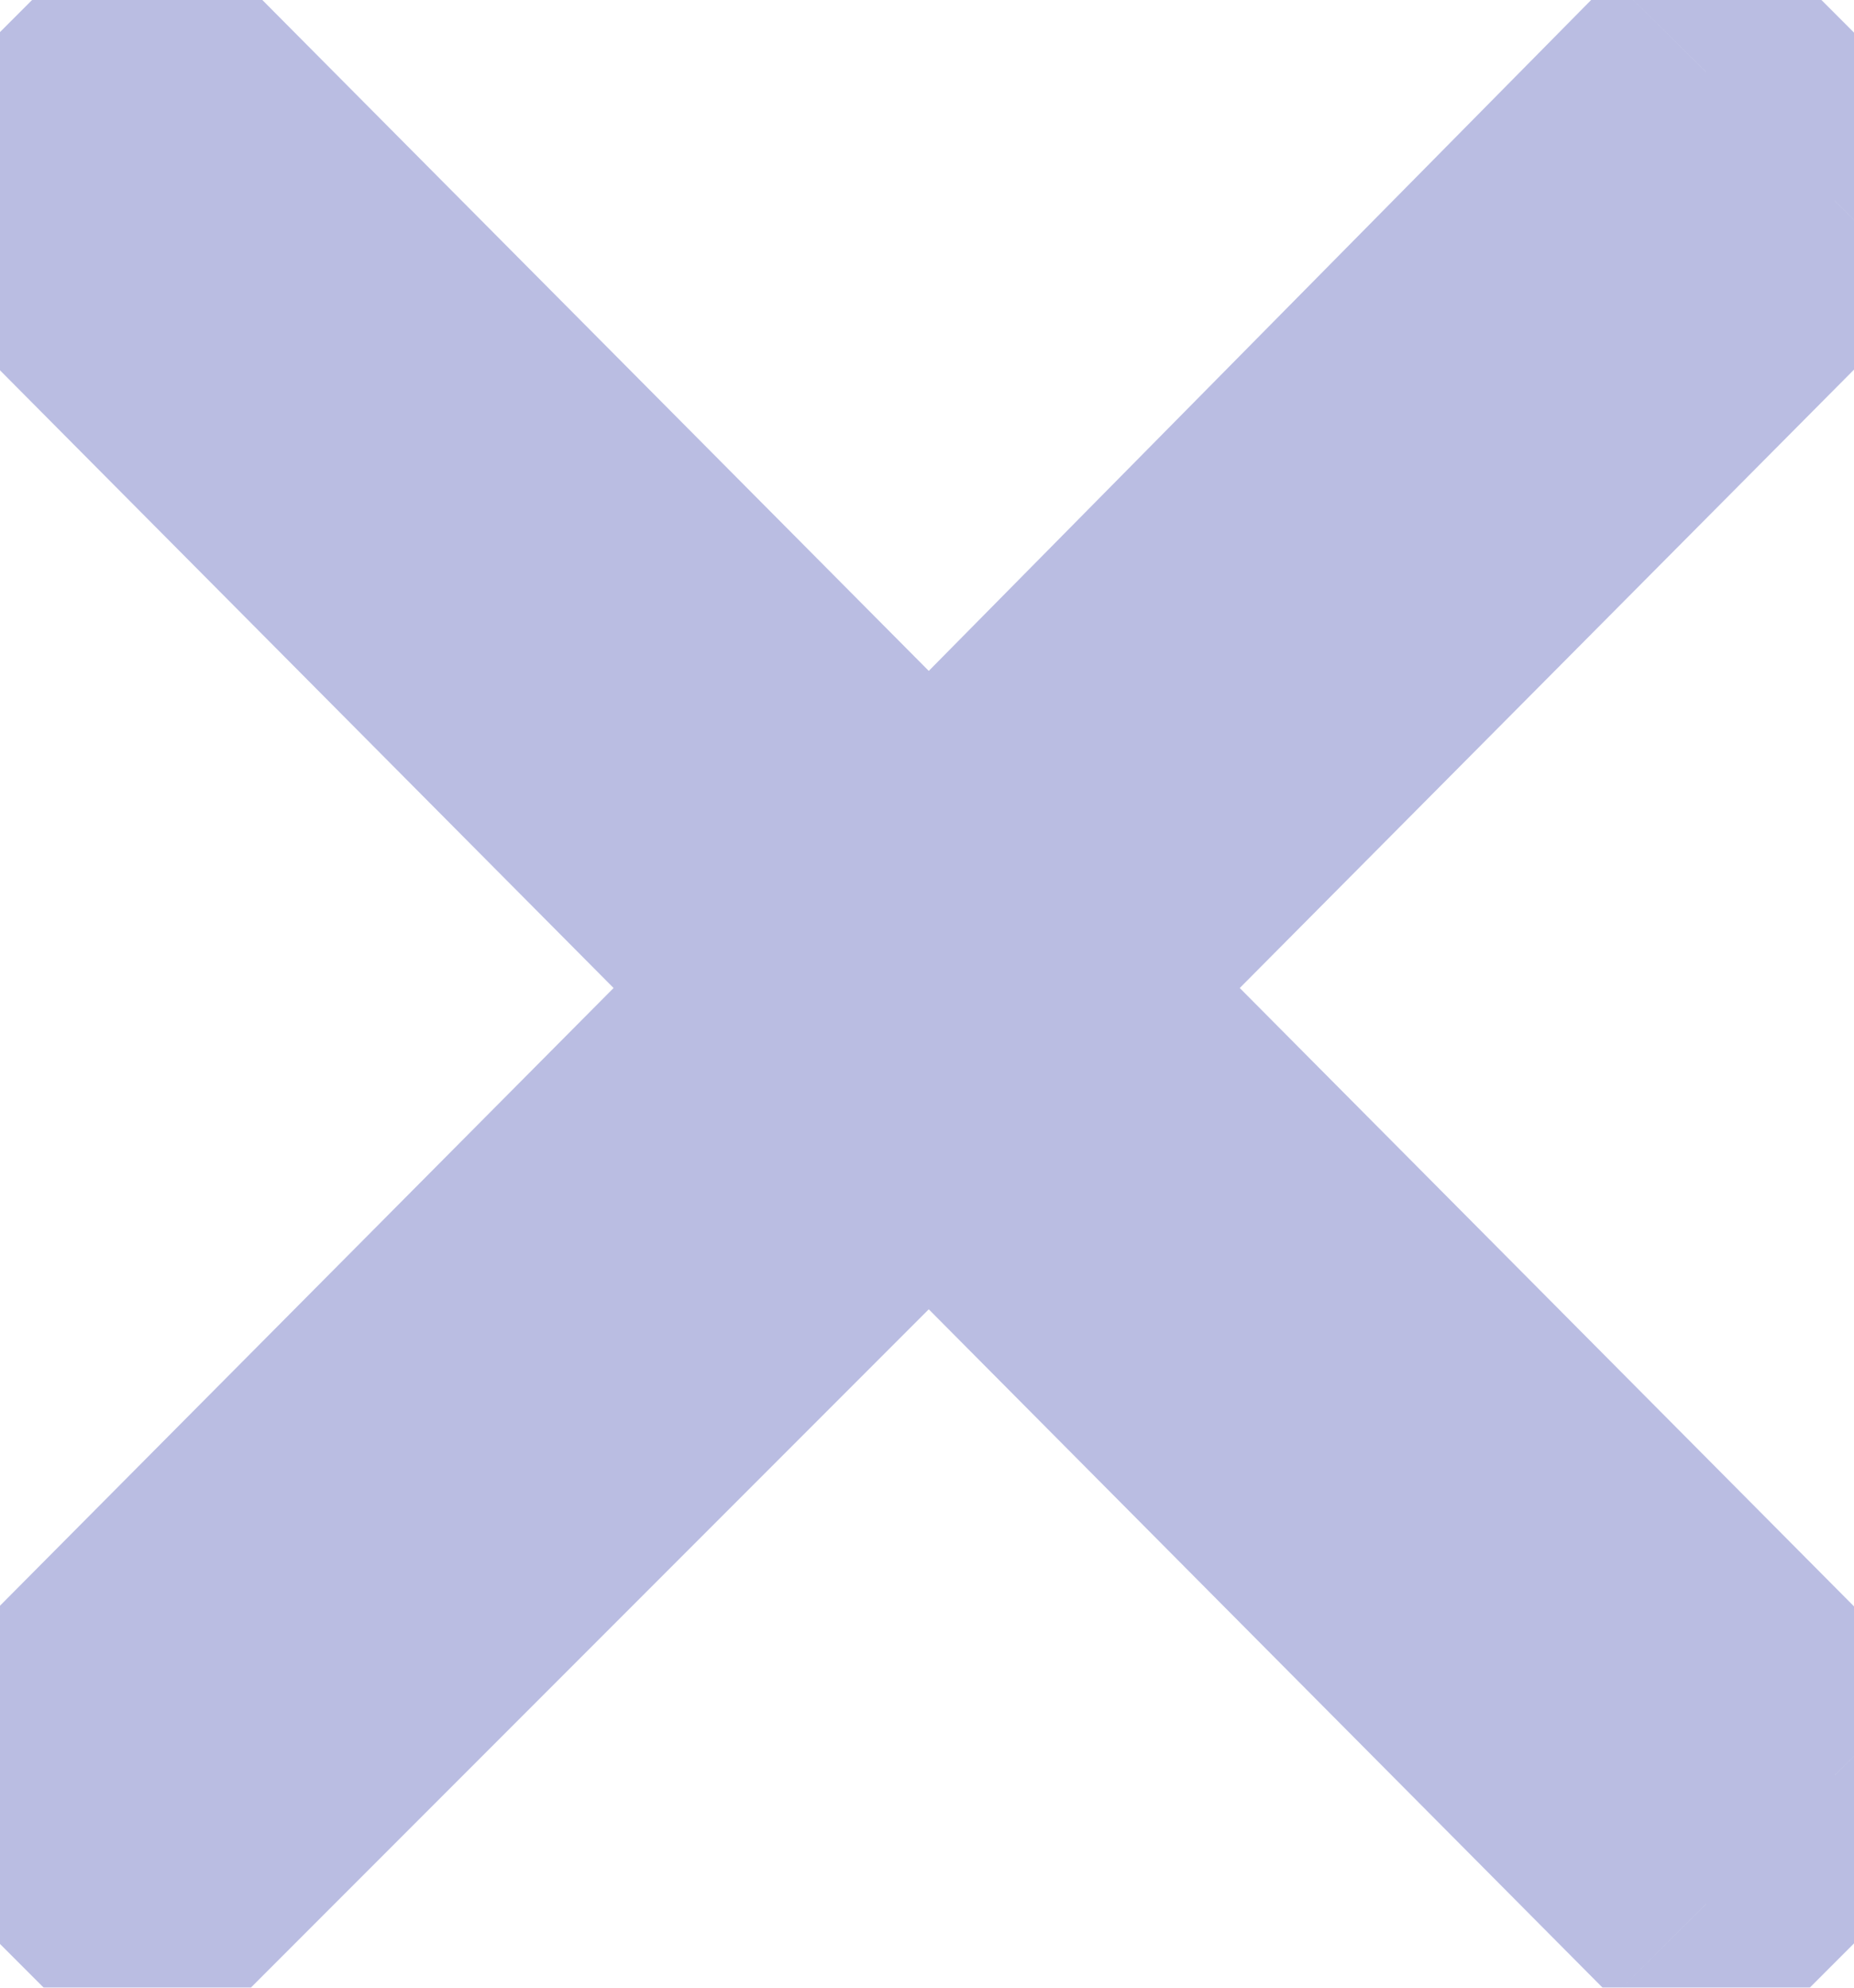 <svg width="14" height="15" viewBox="0 0 14 15" fill="none" xmlns="http://www.w3.org/2000/svg">
<mask id="path-1-outside-1_4_110" maskUnits="userSpaceOnUse" x="-2" y="-1" width="18" height="17" fill="black">
<rect fill="white" x="-2" y="-1" width="18" height="17"/>
<path d="M1.112 14.368L0.14 13.396L6.044 7.456L0.14 1.516L1.112 0.544L7.016 6.484L12.884 0.544L13.856 1.516L7.952 7.456L13.856 13.396L12.884 14.368L7.016 8.464L1.112 14.368Z"/>
</mask>
<path d="M1.112 14.368L0.14 13.396L6.044 7.456L0.14 1.516L1.112 0.544L7.016 6.484L12.884 0.544L13.856 1.516L7.952 7.456L13.856 13.396L12.884 14.368L7.016 8.464L1.112 14.368Z" fill="#BABDE2"/>
<path d="M1.112 14.368L0.405 15.075L1.112 15.782L1.819 15.075L1.112 14.368ZM0.14 13.396L-0.57 12.691L-1.272 13.398L-0.567 14.103L0.14 13.396ZM6.044 7.456L6.753 8.161L7.454 7.456L6.753 6.751L6.044 7.456ZM0.14 1.516L-0.567 0.809L-1.272 1.514L-0.57 2.221L0.14 1.516ZM1.112 0.544L1.821 -0.161L1.114 -0.872L0.405 -0.163L1.112 0.544ZM7.016 6.484L6.306 7.189L7.018 7.905L7.727 7.187L7.016 6.484ZM12.884 0.544L13.591 -0.163L12.879 -0.875L12.172 -0.159L12.884 0.544ZM13.856 1.516L14.565 2.221L15.268 1.514L14.563 0.809L13.856 1.516ZM7.952 7.456L7.242 6.751L6.542 7.456L7.242 8.161L7.952 7.456ZM13.856 13.396L14.563 14.103L15.268 13.398L14.565 12.691L13.856 13.396ZM12.884 14.368L12.174 15.073L12.882 15.784L13.591 15.075L12.884 14.368ZM7.016 8.464L7.725 7.759L7.018 7.048L6.309 7.757L7.016 8.464ZM1.819 13.661L0.847 12.689L-0.567 14.103L0.405 15.075L1.819 13.661ZM0.849 14.101L6.753 8.161L5.334 6.751L-0.57 12.691L0.849 14.101ZM6.753 6.751L0.849 0.811L-0.57 2.221L5.334 8.161L6.753 6.751ZM0.847 2.223L1.819 1.251L0.405 -0.163L-0.567 0.809L0.847 2.223ZM0.402 1.249L6.306 7.189L7.725 5.779L1.821 -0.161L0.402 1.249ZM7.727 7.187L13.595 1.247L12.172 -0.159L6.304 5.781L7.727 7.187ZM12.177 1.251L13.149 2.223L14.563 0.809L13.591 -0.163L12.177 1.251ZM13.146 0.811L7.242 6.751L8.661 8.161L14.565 2.221L13.146 0.811ZM7.242 8.161L13.146 14.101L14.565 12.691L8.661 6.751L7.242 8.161ZM13.149 12.689L12.177 13.661L13.591 15.075L14.563 14.103L13.149 12.689ZM13.593 13.663L7.725 7.759L6.306 9.169L12.174 15.073L13.593 13.663ZM6.309 7.757L0.405 13.661L1.819 15.075L7.723 9.171L6.309 7.757Z" fill="#BABDE2" mask="url(#path-1-outside-1_4_110)"/>
</svg>
